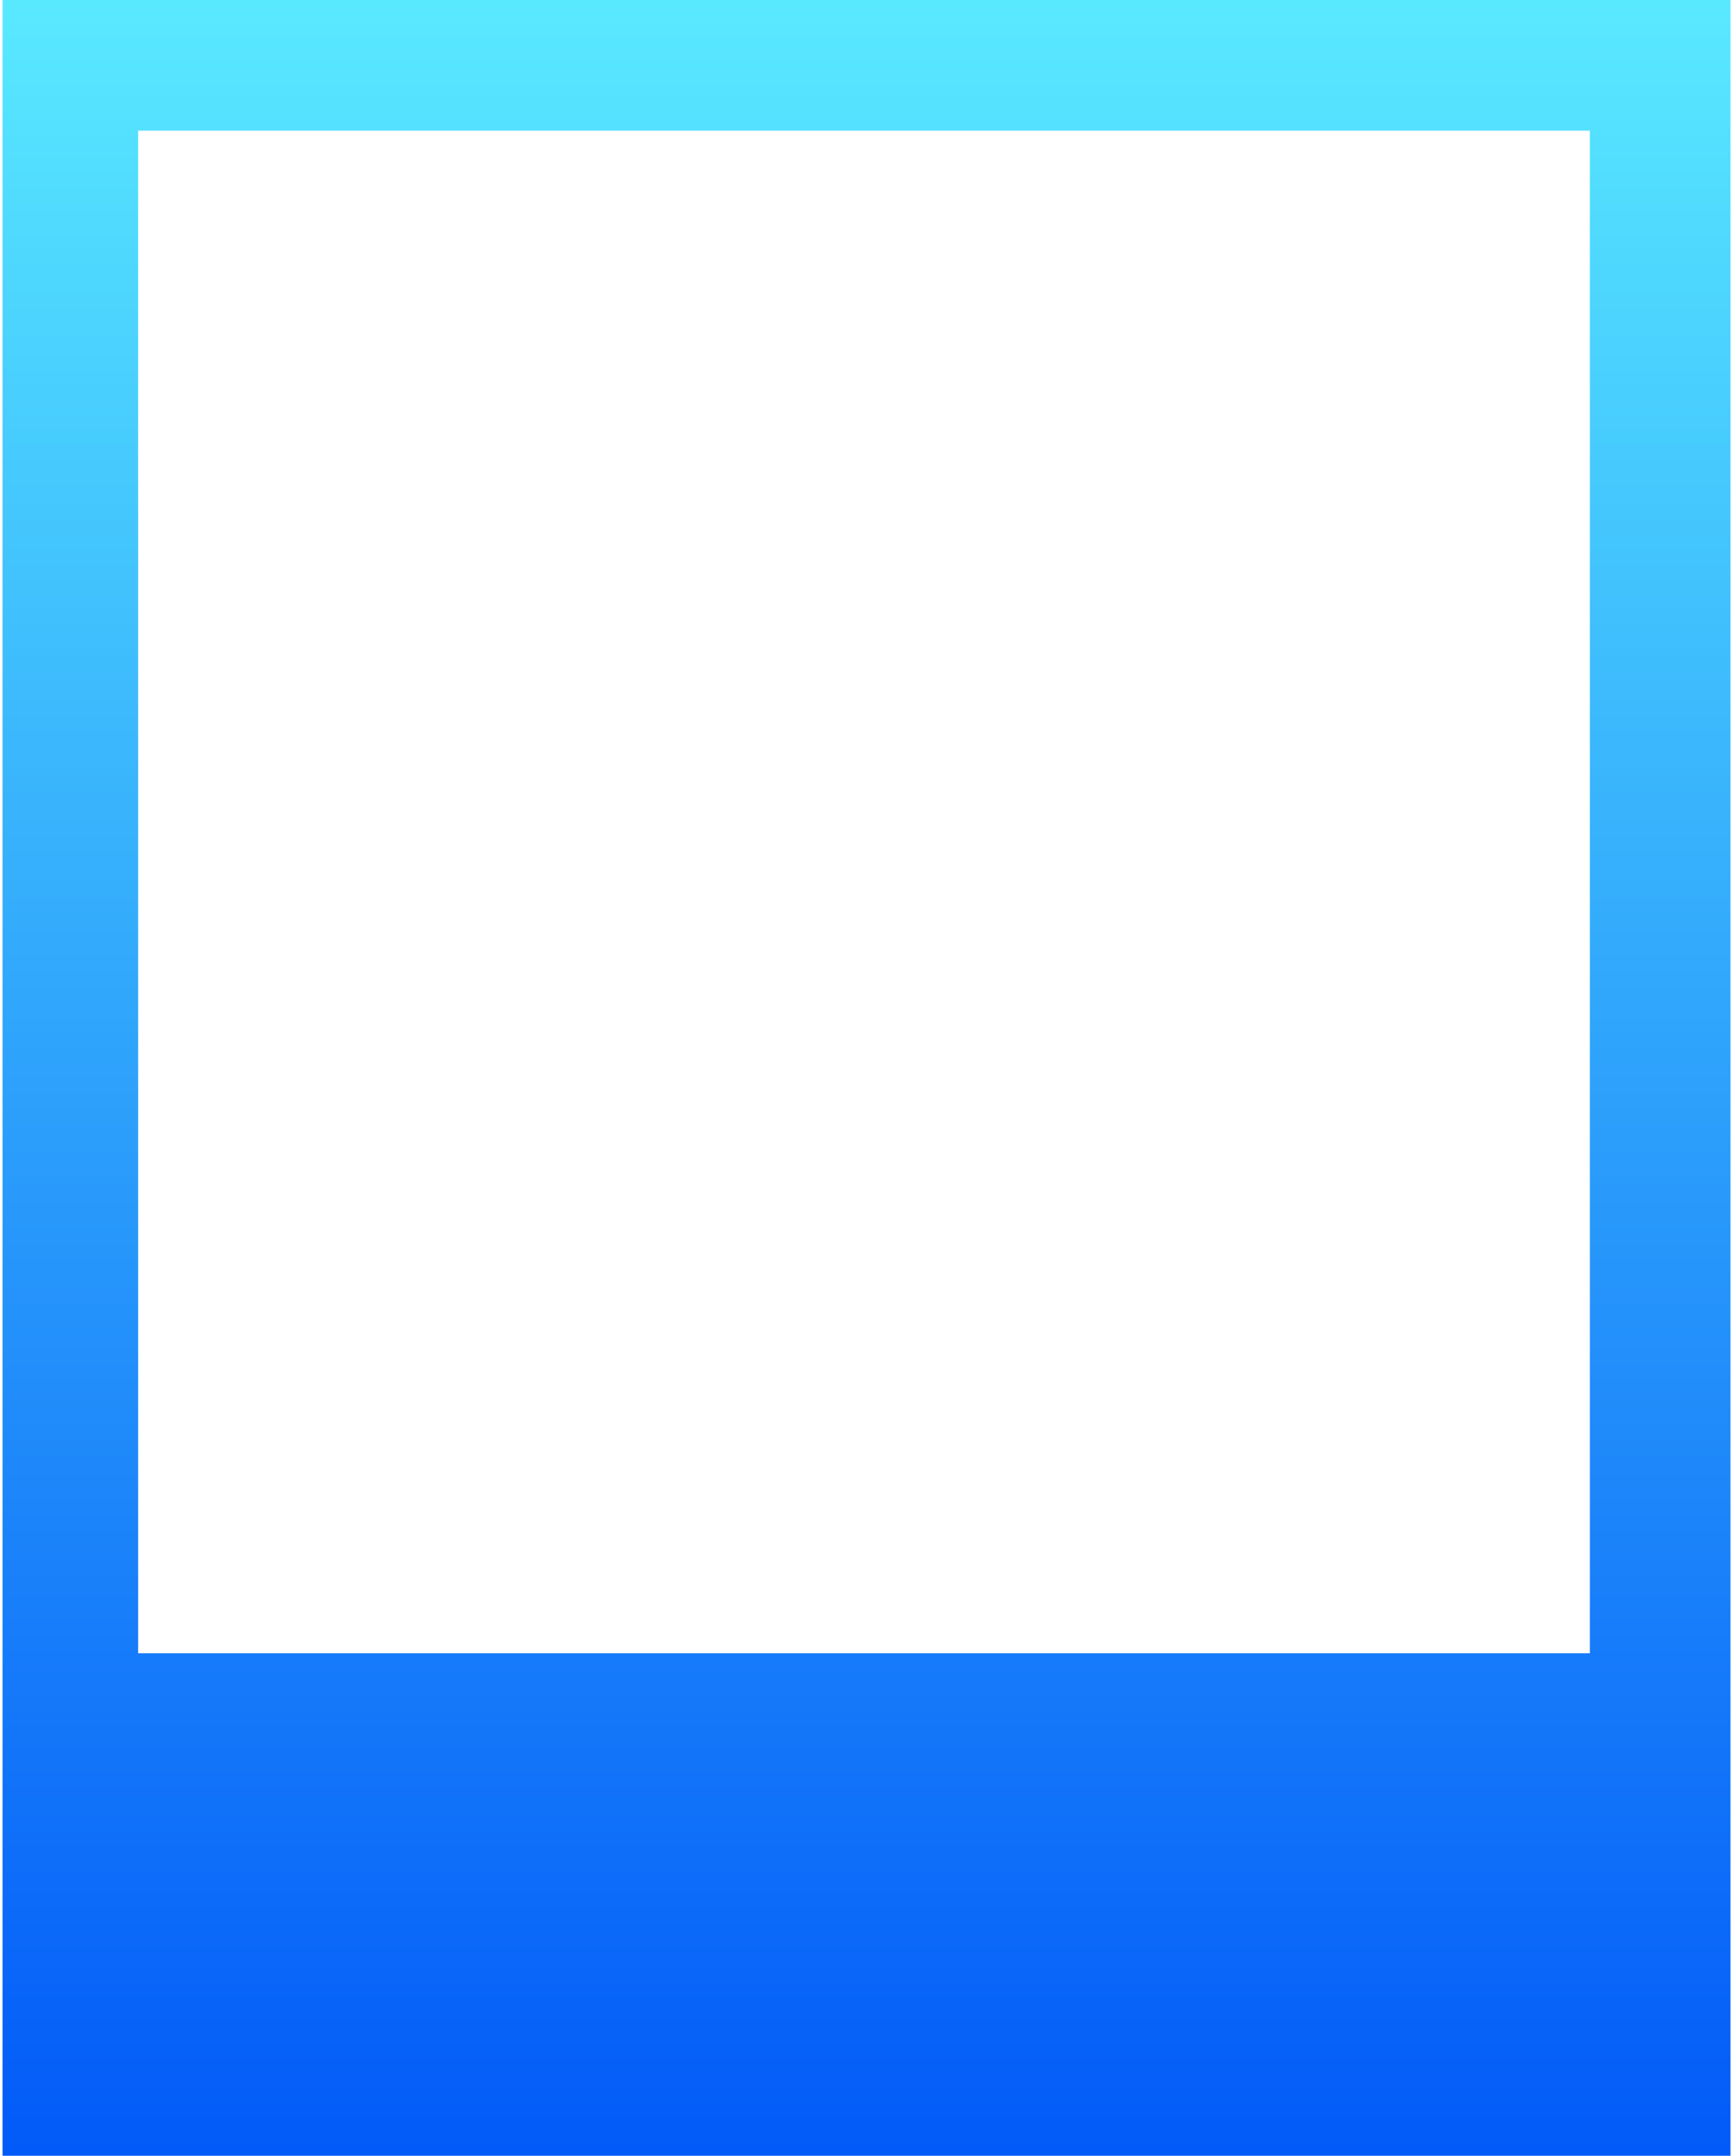 <svg width="345" height="429" viewBox="0 0 345 429" fill="none" xmlns="http://www.w3.org/2000/svg">
<path fill-rule="evenodd" clip-rule="evenodd" d="M344.502 0H0.502V429H344.502V0ZM316.502 26H27.502V329H316.502V26Z" fill="url(#paint0_linear_277_135)"/>
<defs>
<linearGradient id="paint0_linear_277_135" x1="172.502" y1="0" x2="172.502" y2="429" gradientUnits="userSpaceOnUse">
<stop stop-color="#59E9FF"/>
<stop offset="1" stop-color="#025AF8"/>
</linearGradient>
</defs>
</svg>
